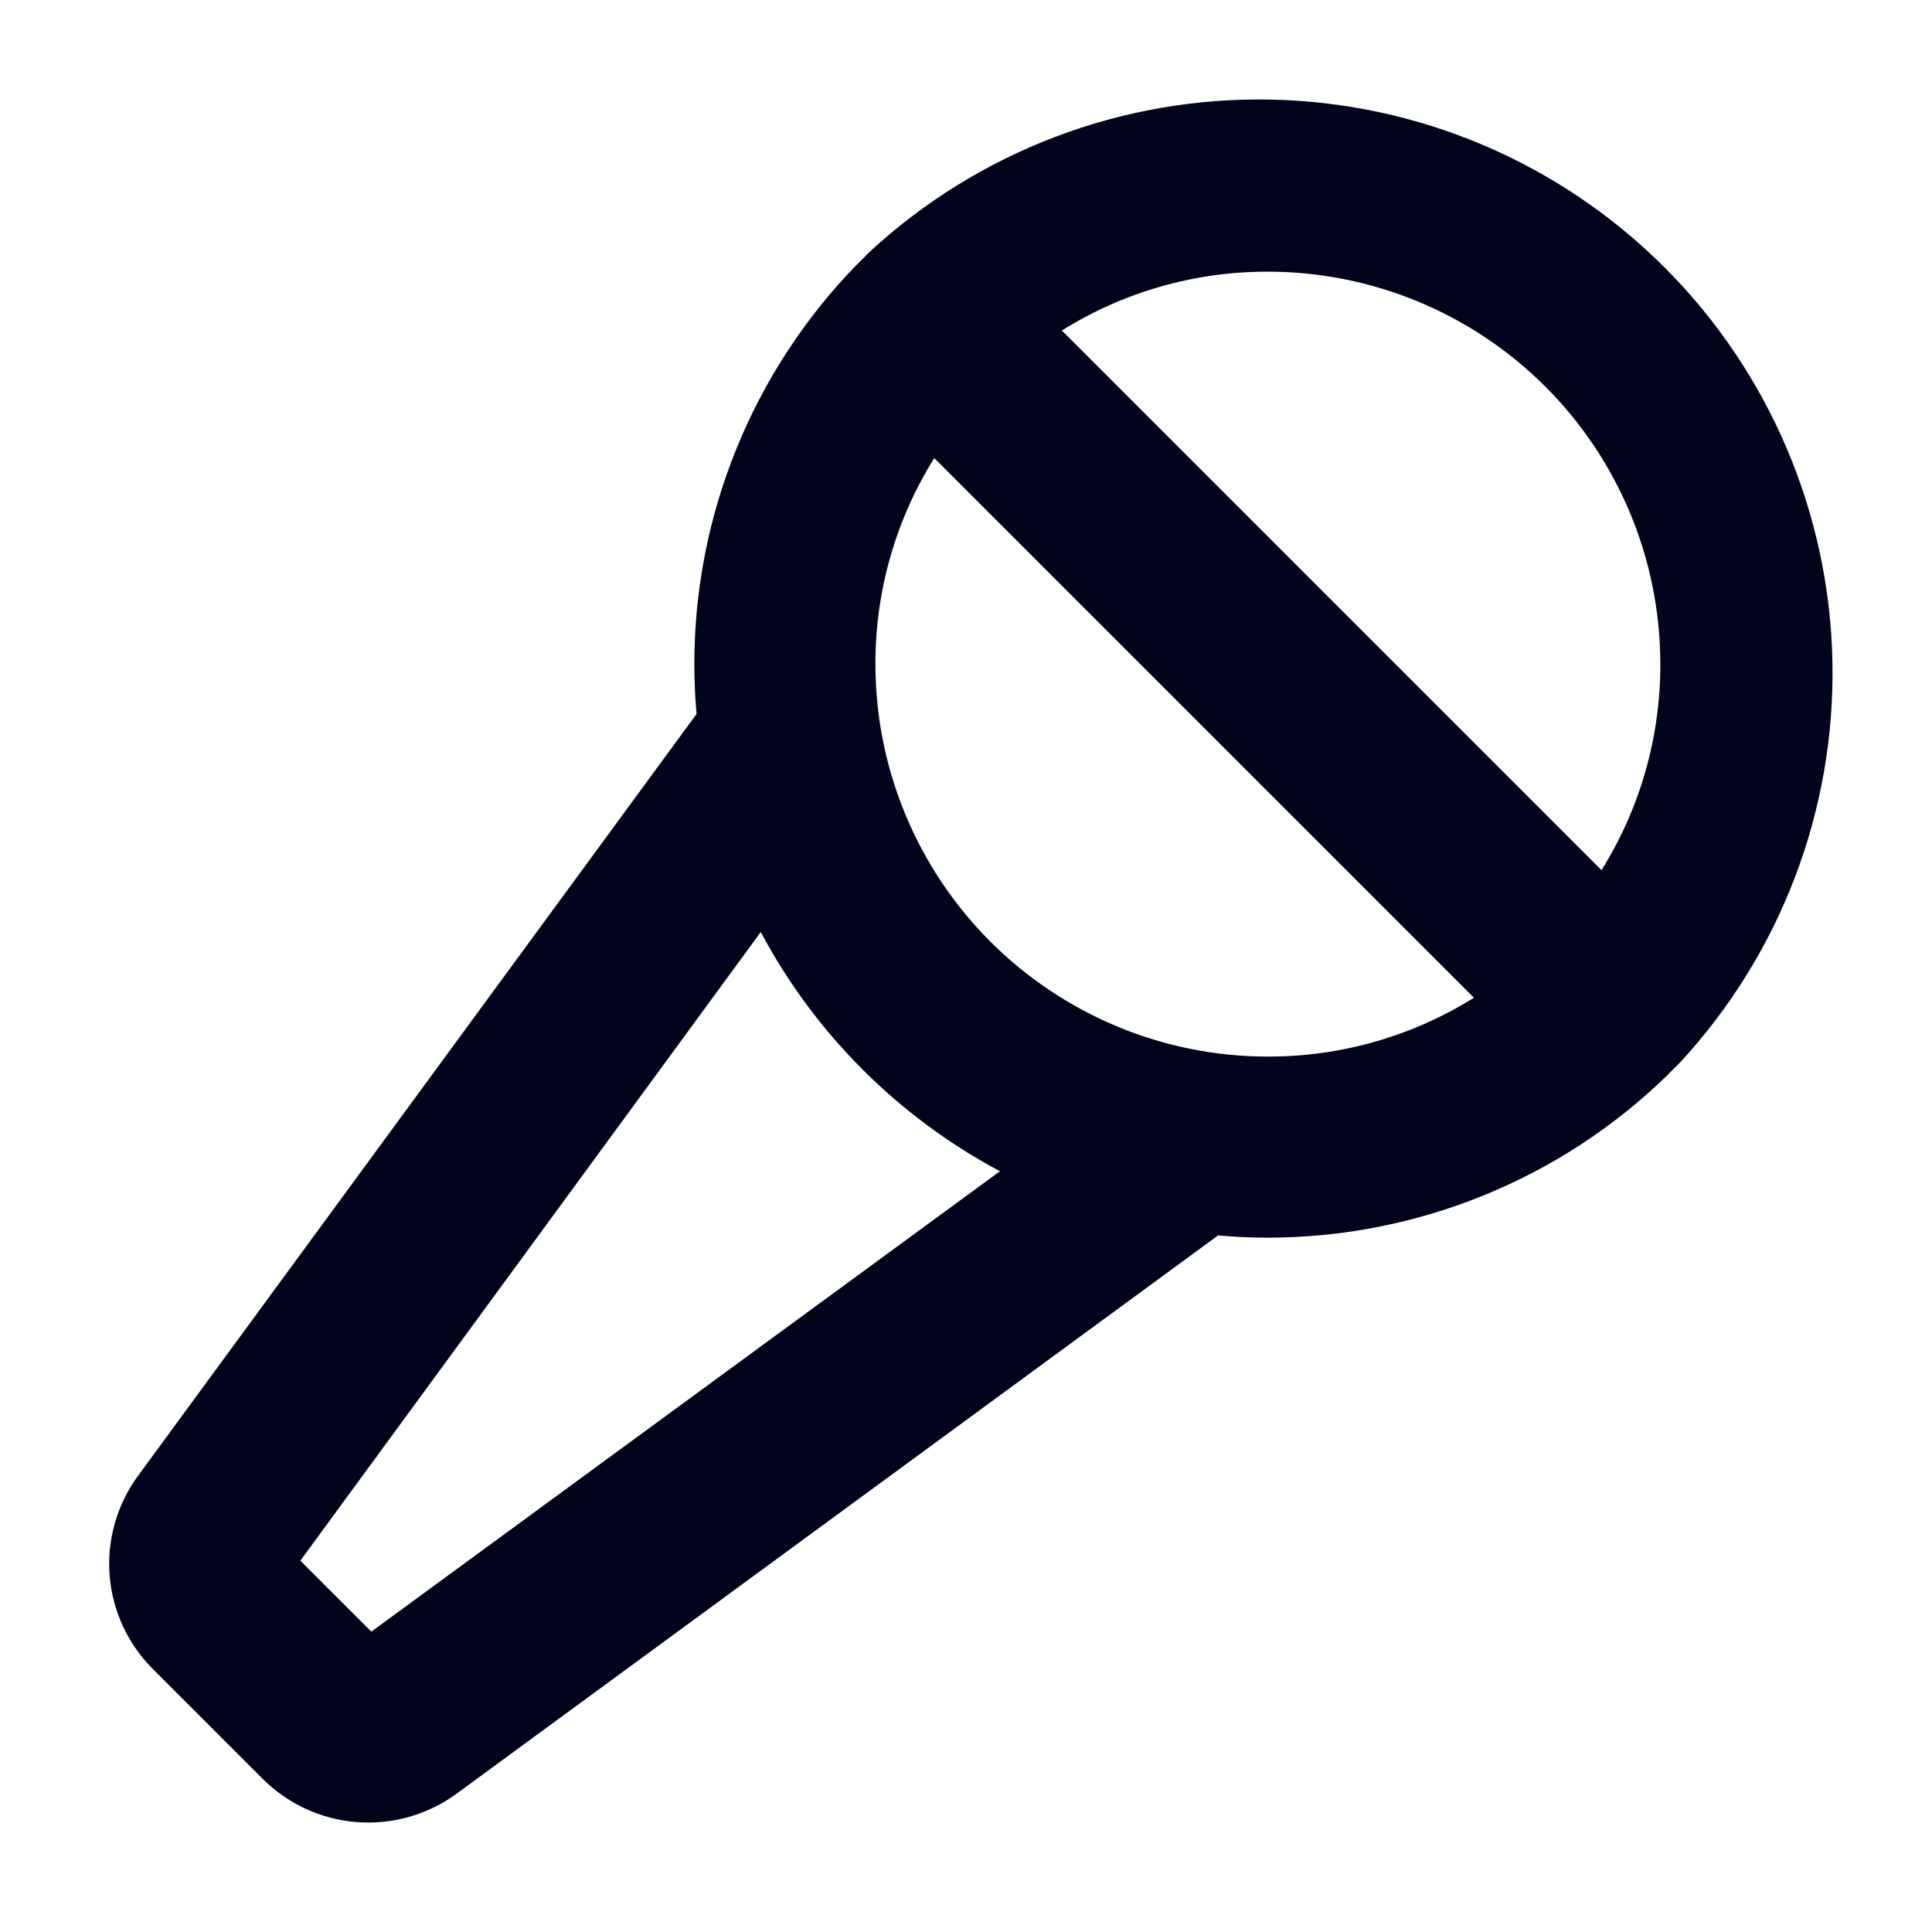 <svg width="26" height="26" viewBox="0 0 26 26" fill="none" xmlns="http://www.w3.org/2000/svg">
<path d="M22.608 14.3C23.963 12.835 24.699 10.903 24.66 8.908C24.622 6.913 23.812 5.01 22.401 3.599C20.99 2.188 19.087 1.378 17.092 1.34C15.097 1.301 13.165 2.037 11.7 3.392L11.609 3.484L11.517 3.575C10.124 5.012 9.344 6.936 9.344 8.937C9.344 9.161 9.354 9.384 9.374 9.608L1.869 19.845C1.578 20.234 1.438 20.715 1.475 21.199C1.513 21.683 1.725 22.137 2.072 22.476L3.524 23.928C3.865 24.273 4.318 24.484 4.801 24.521C5.285 24.559 5.765 24.42 6.155 24.131L16.392 16.626C16.616 16.646 16.839 16.656 17.062 16.656C19.064 16.655 20.988 15.876 22.425 14.483L22.516 14.391L22.608 14.3ZM22.344 8.937C22.346 9.918 22.072 10.879 21.552 11.71L14.29 4.448C15.121 3.928 16.082 3.654 17.062 3.656C18.463 3.656 19.806 4.213 20.797 5.203C21.787 6.193 22.344 7.537 22.344 8.937ZM11.781 8.937C11.779 7.957 12.053 6.996 12.573 6.165L19.835 13.427C19.004 13.947 18.043 14.221 17.062 14.219C15.662 14.219 14.319 13.662 13.328 12.672C12.338 11.681 11.781 10.338 11.781 8.937ZM4.997 21.958L4.042 21.003L10.238 12.543C10.967 13.912 12.088 15.033 13.457 15.762L4.997 21.958Z" fill="#01041B"/>
</svg>
